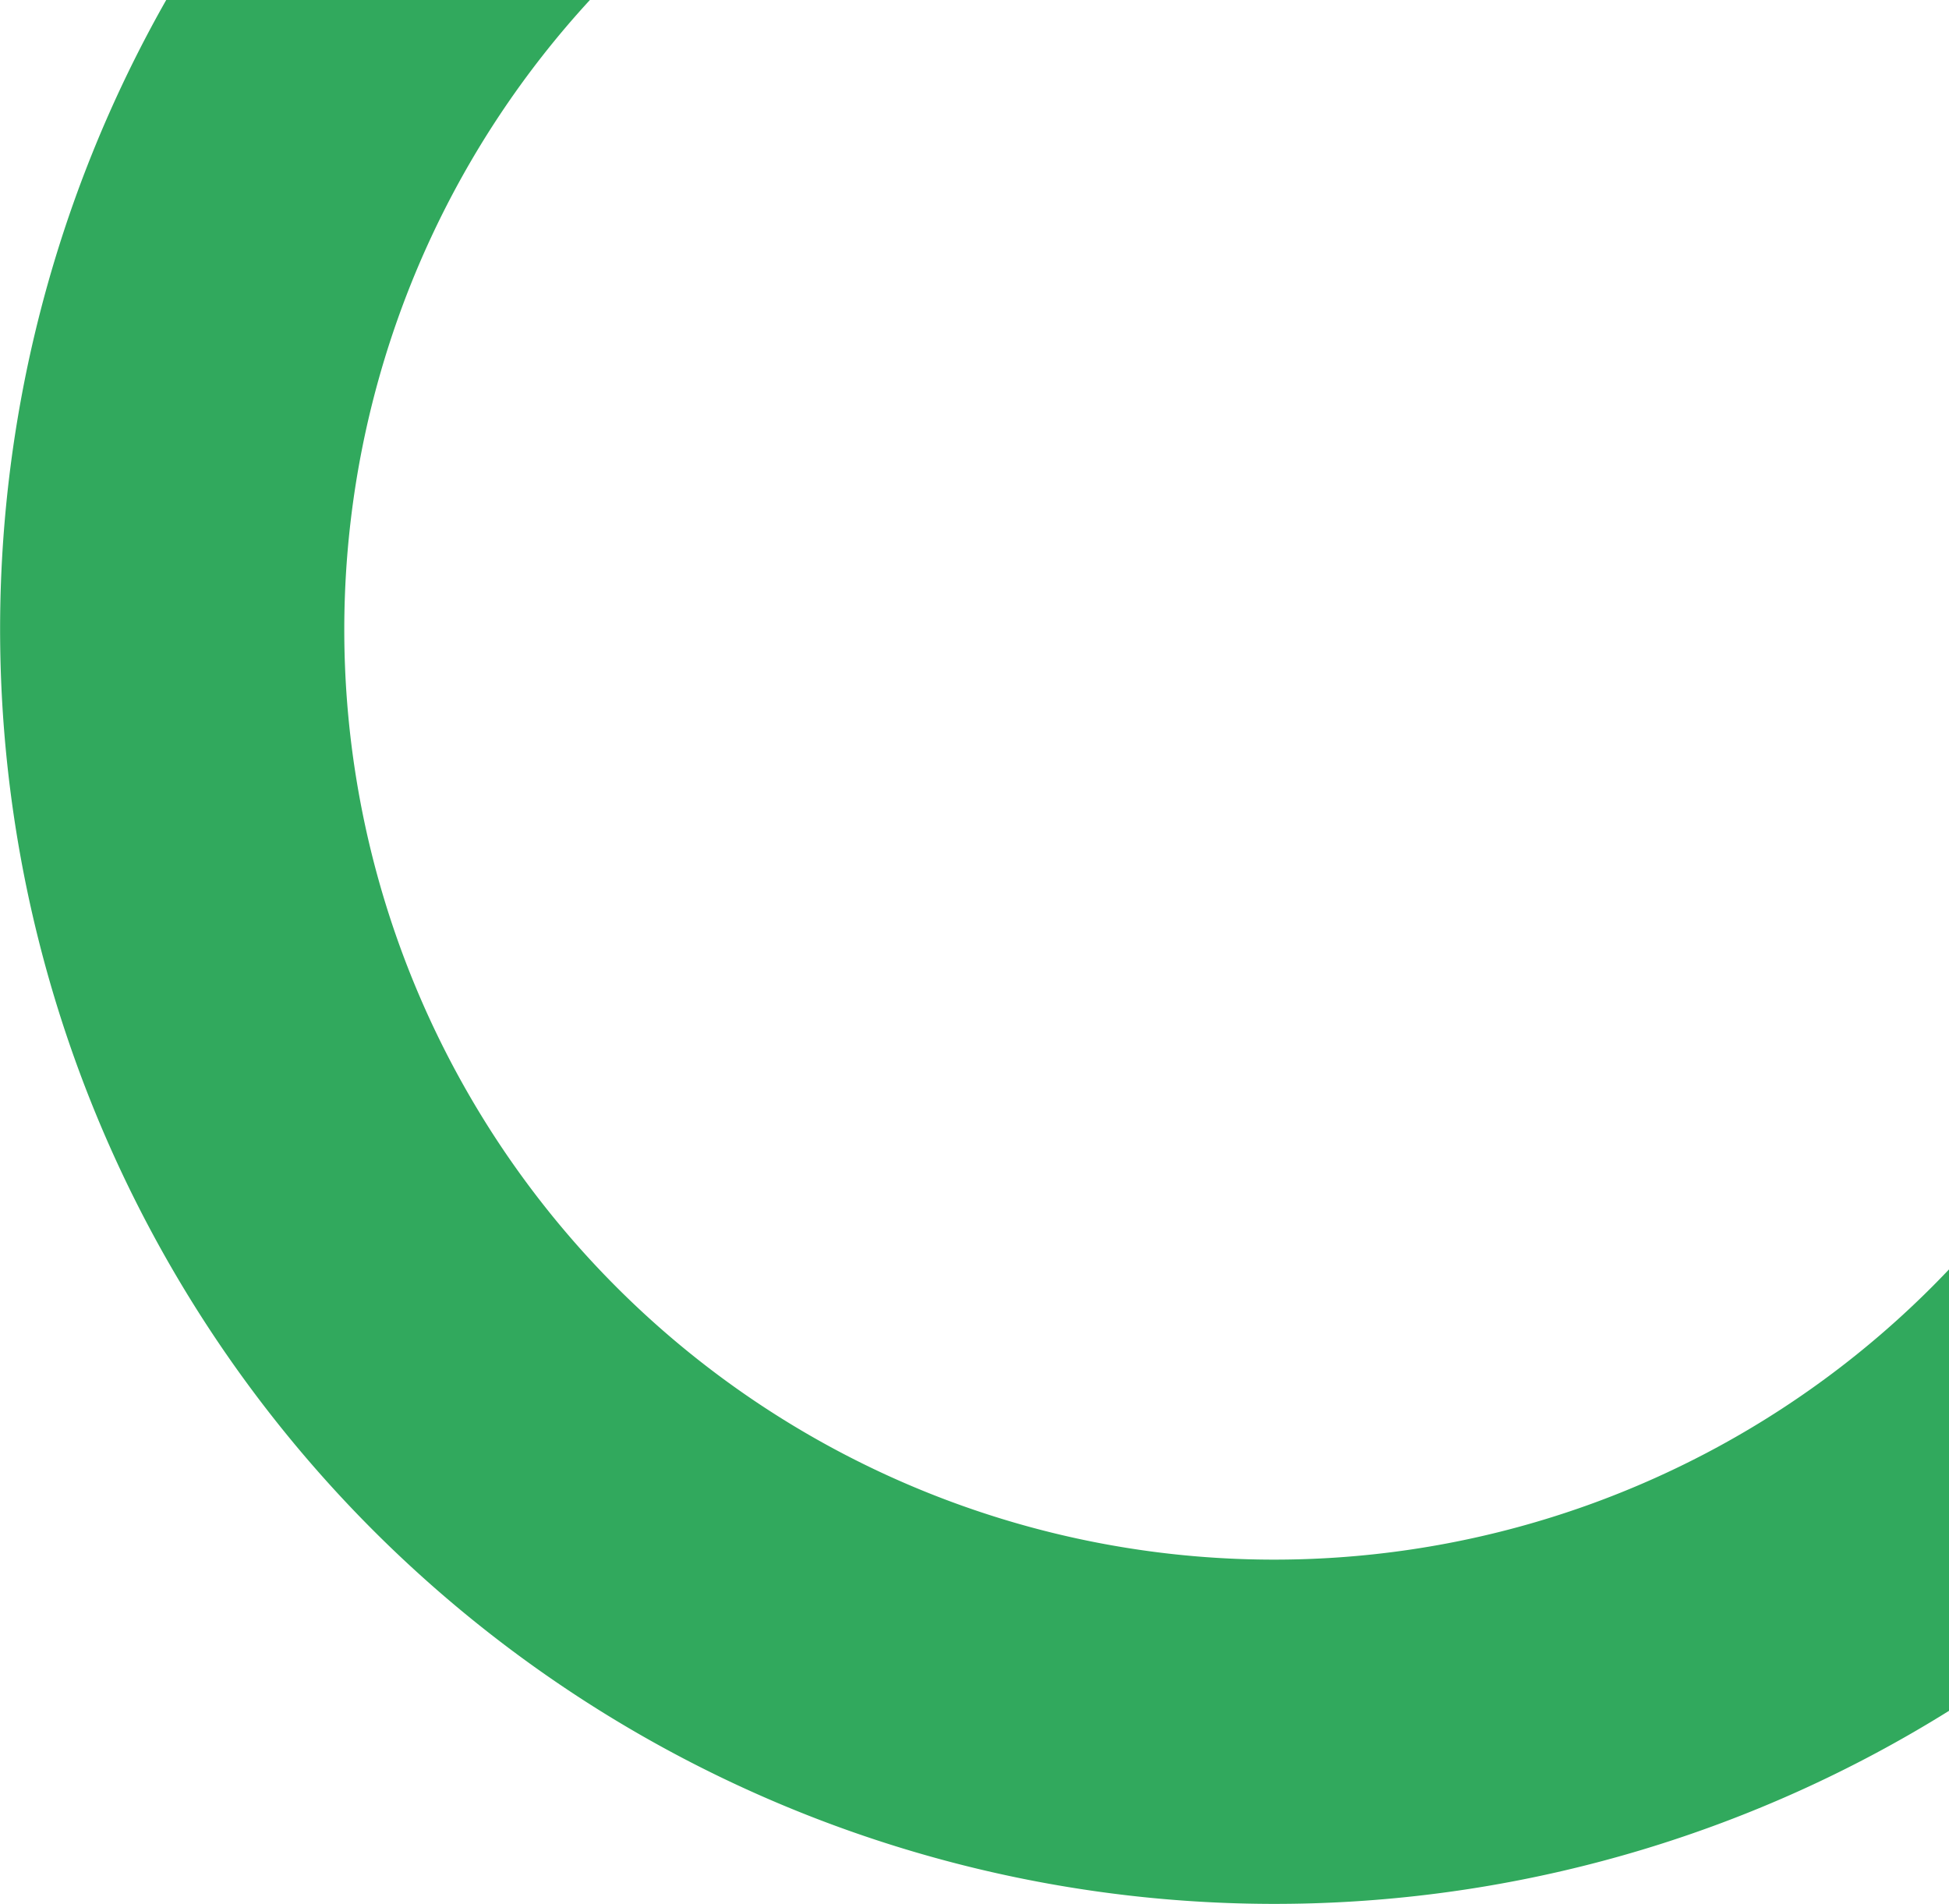<svg xmlns="http://www.w3.org/2000/svg" width="136.163" height="133" viewBox="0 0 136.163 133">
  <g id="Grupo_51" data-name="Grupo 51" transform="translate(-1079 -1412)">
    <path id="Trazado_77" data-name="Trazado 77" d="M1601.5,892.943a64.961,64.961,0,0,1-94.955-88.67h-29.6A89.042,89.042,0,0,0,1601.5,923.781Z" transform="translate(-386.333 607.727)" fill="#31a95d"/>
  </g>
</svg>
